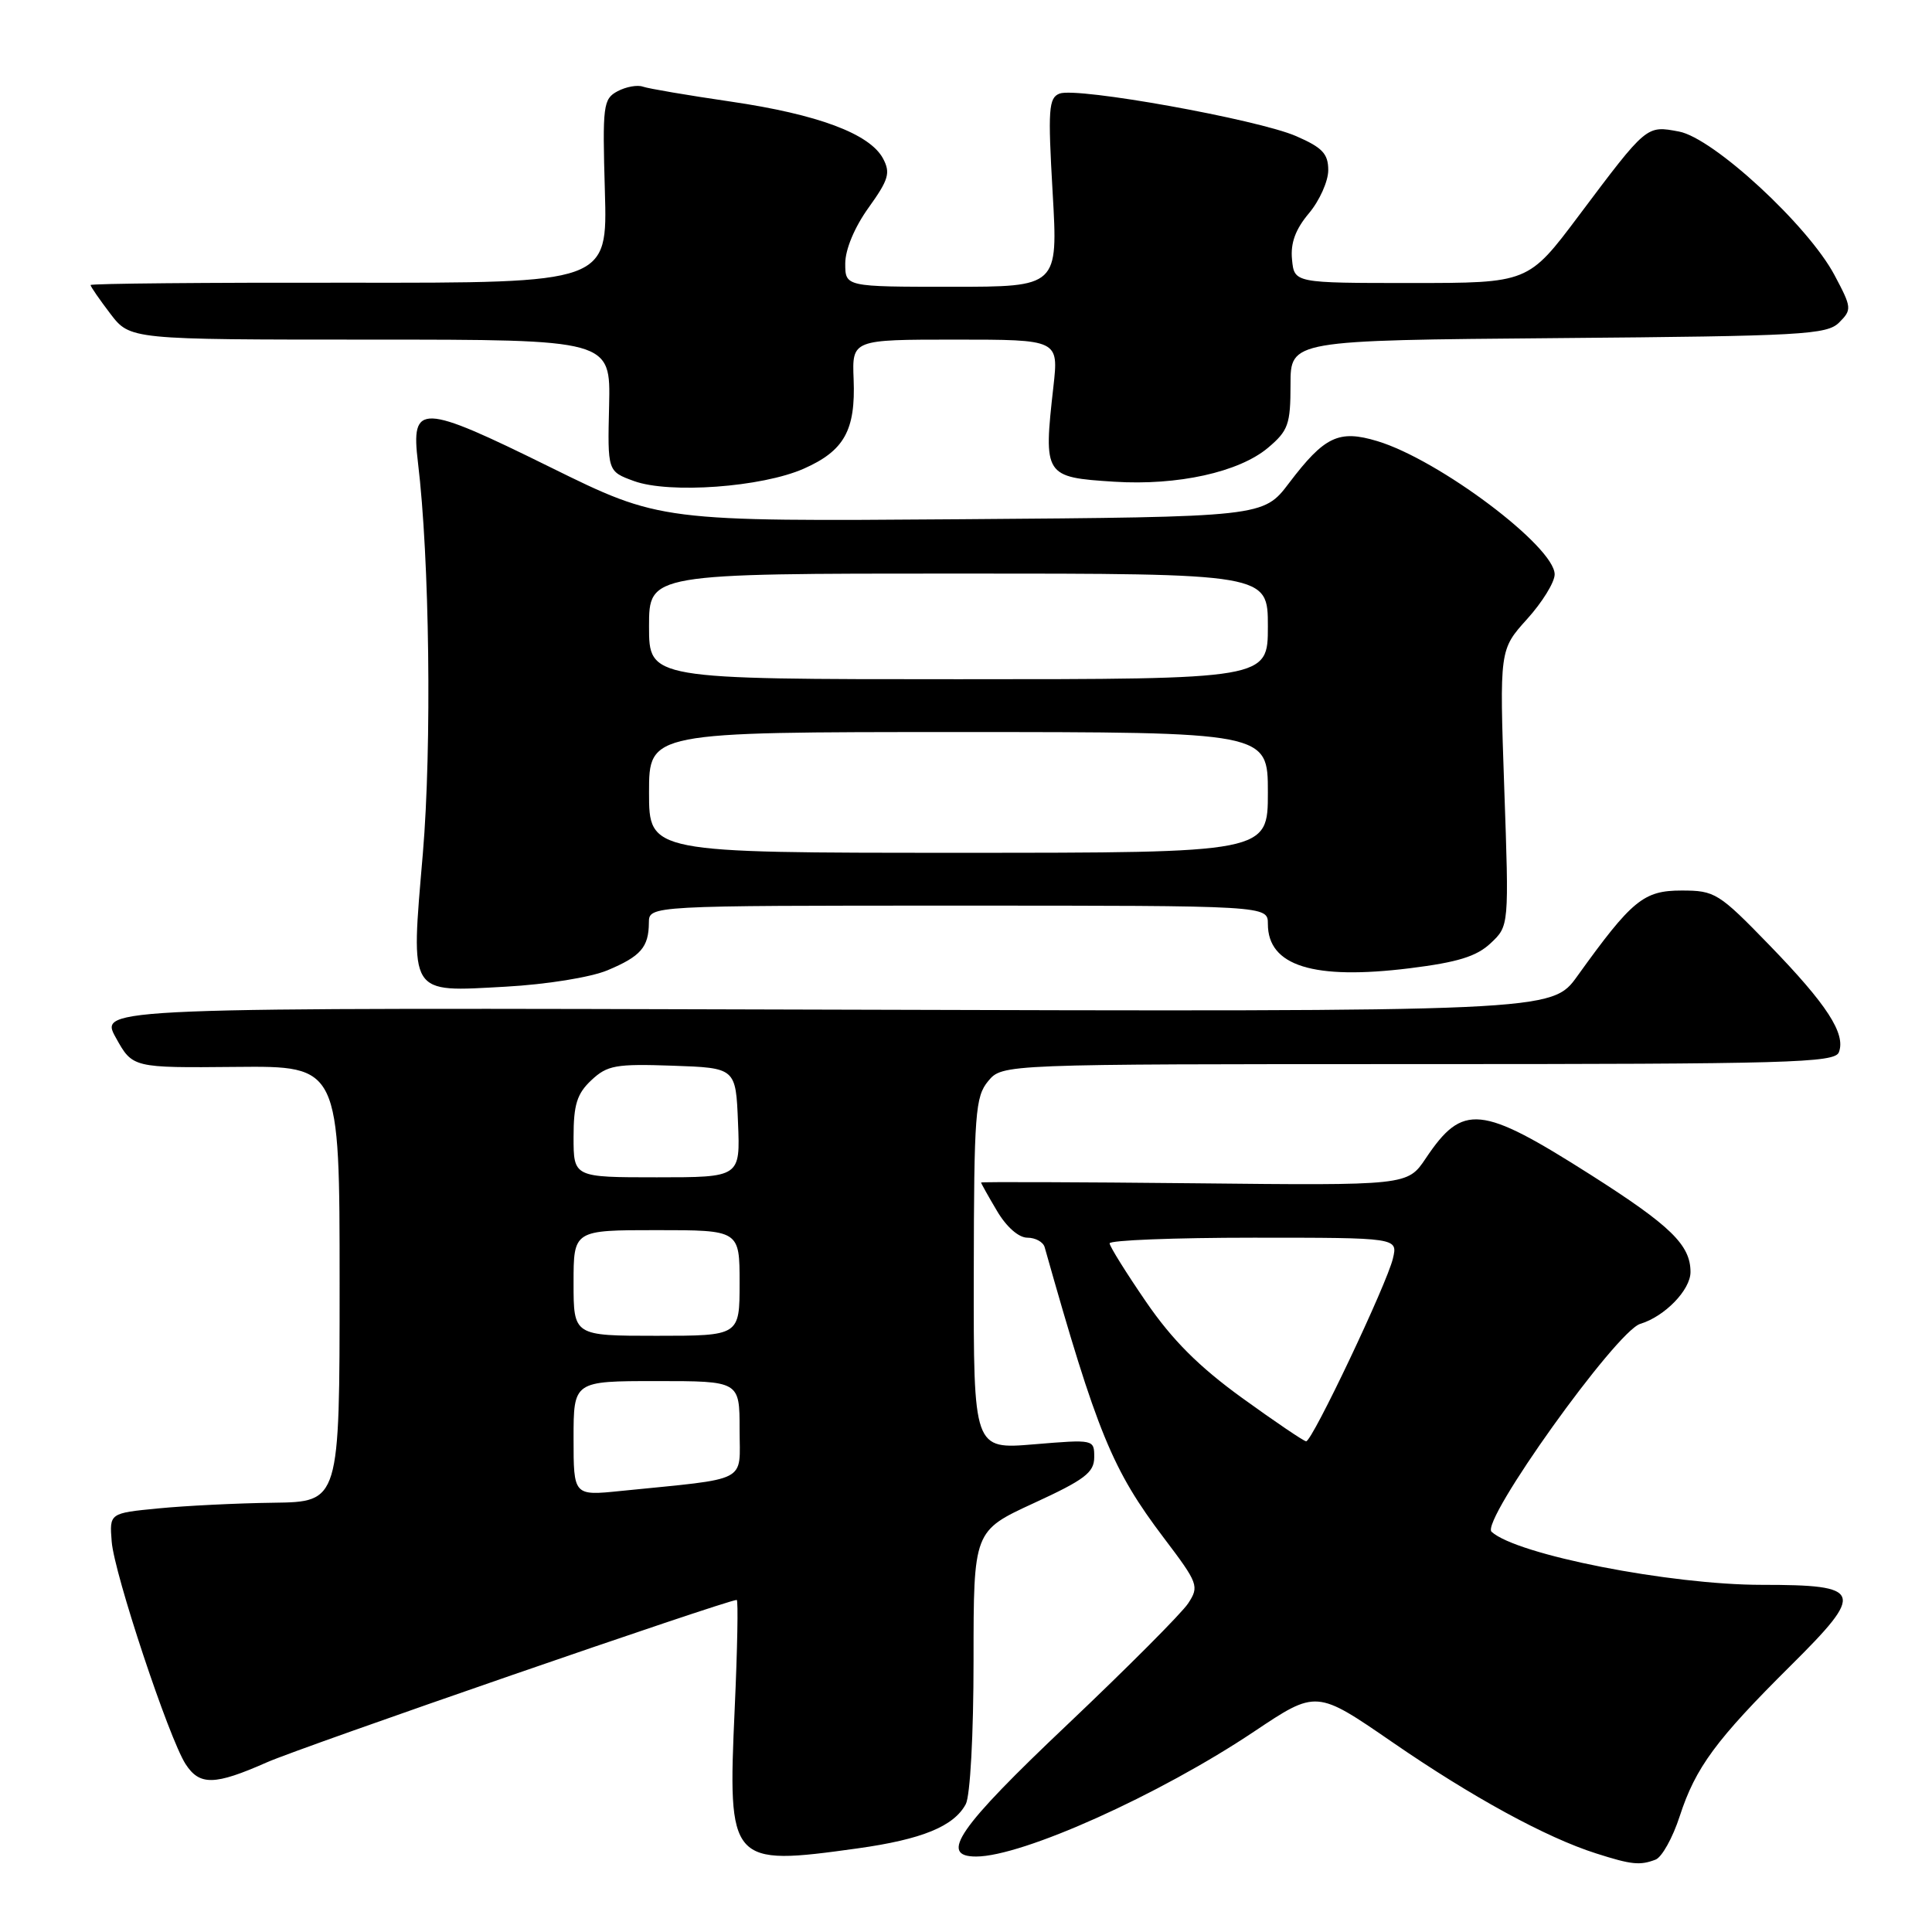 <?xml version="1.0" encoding="UTF-8" standalone="no"?>
<!DOCTYPE svg PUBLIC "-//W3C//DTD SVG 1.1//EN" "http://www.w3.org/Graphics/SVG/1.1/DTD/svg11.dtd" >
<svg xmlns="http://www.w3.org/2000/svg" xmlns:xlink="http://www.w3.org/1999/xlink" version="1.1" viewBox="0 0 256 256">
 <g >
 <path fill="currentColor"
d=" M 219.37 246.41 C 220.21 246.09 221.65 243.50 222.57 240.66 C 224.67 234.20 227.38 230.53 237.29 220.69 C 247.18 210.87 246.87 210.00 233.47 210.00 C 221.28 210.00 200.97 206.01 197.64 202.97 C 196.13 201.59 214.15 176.39 217.34 175.42 C 220.59 174.44 224.00 170.92 224.00 168.55 C 224.00 164.96 221.37 162.41 210.76 155.66 C 196.19 146.40 193.83 146.16 188.92 153.49 C 186.50 157.09 186.50 157.09 158.25 156.79 C 142.71 156.63 130.00 156.59 130.00 156.69 C 130.00 156.80 130.94 158.49 132.10 160.44 C 133.35 162.57 134.98 164.00 136.13 164.00 C 137.19 164.00 138.22 164.56 138.42 165.25 C 145.38 189.89 147.38 194.75 154.22 203.79 C 158.78 209.81 158.92 210.19 157.44 212.45 C 156.59 213.75 149.39 220.97 141.45 228.50 C 126.99 242.19 124.36 246.00 129.34 246.00 C 135.48 246.00 153.64 237.83 166.19 229.43 C 174.43 223.92 174.43 223.92 184.47 230.83 C 195.08 238.14 204.89 243.49 211.50 245.59 C 216.19 247.09 217.31 247.20 219.37 246.41 Z  M 113.64 244.92 C 122.17 243.73 126.39 242.00 127.97 239.06 C 128.56 237.95 129.00 229.83 129.00 219.99 C 129.00 202.85 129.00 202.85 136.99 199.17 C 143.71 196.08 144.98 195.12 144.99 193.11 C 145.00 190.72 144.96 190.72 137.00 191.38 C 129.00 192.05 129.00 192.05 129.03 168.77 C 129.06 147.50 129.23 145.31 130.94 143.25 C 132.82 141.00 132.82 141.00 187.94 141.00 C 237.07 141.00 243.13 140.83 243.66 139.43 C 244.60 136.98 242.09 133.11 234.47 125.25 C 227.74 118.31 227.23 118.00 222.82 118.00 C 217.78 118.00 216.25 119.26 209.01 129.33 C 205.62 134.06 205.62 134.06 109.37 133.78 C 13.13 133.50 13.13 133.50 15.35 137.50 C 17.57 141.50 17.57 141.50 31.28 141.37 C 45.00 141.24 45.00 141.24 45.00 170.12 C 45.00 199.00 45.00 199.00 36.25 199.12 C 31.44 199.18 24.58 199.52 21.00 199.87 C 14.50 200.50 14.50 200.50 14.80 204.27 C 15.13 208.52 22.37 230.30 24.59 233.75 C 26.45 236.62 28.44 236.58 35.36 233.52 C 39.97 231.48 96.33 212.00 97.62 212.00 C 97.83 212.00 97.71 218.50 97.35 226.44 C 96.42 246.99 96.67 247.28 113.64 244.92 Z  M 80.49 128.57 C 84.91 126.72 85.96 125.51 85.98 122.25 C 86.00 120.00 86.00 120.00 127.00 120.00 C 168.00 120.00 168.00 120.00 168.00 122.43 C 168.00 127.99 174.03 129.88 186.79 128.30 C 193.14 127.51 195.65 126.74 197.52 124.98 C 199.96 122.69 199.96 122.69 199.32 104.39 C 198.69 86.09 198.69 86.09 202.34 82.04 C 204.35 79.82 206.00 77.15 206.00 76.11 C 206.00 72.43 190.67 60.91 182.50 58.45 C 177.40 56.91 175.51 57.81 170.81 64.00 C 167.40 68.50 167.40 68.50 127.45 68.80 C 87.50 69.10 87.50 69.10 72.88 61.89 C 55.73 53.43 54.43 53.39 55.38 61.27 C 56.92 73.96 57.23 98.86 56.03 113.09 C 54.42 132.08 54.03 131.45 67.01 130.74 C 72.43 130.44 78.26 129.50 80.49 128.57 Z  M 106.51 62.10 C 111.87 59.73 113.38 57.01 113.11 50.26 C 112.90 45.00 112.90 45.00 126.59 45.00 C 140.28 45.00 140.28 45.00 139.58 51.25 C 138.25 63.06 138.37 63.24 147.65 63.83 C 156.05 64.36 164.16 62.57 168.01 59.34 C 170.70 57.07 171.00 56.24 171.00 50.96 C 171.00 45.10 171.00 45.10 206.47 44.80 C 238.84 44.53 242.09 44.35 243.70 42.73 C 245.40 41.03 245.37 40.76 243.09 36.47 C 239.61 29.90 227.03 18.28 222.47 17.43 C 218.14 16.62 218.25 16.52 209.18 28.60 C 202.50 37.50 202.50 37.50 187.00 37.50 C 171.50 37.50 171.50 37.50 171.20 34.39 C 170.98 32.21 171.66 30.37 173.45 28.25 C 174.85 26.58 176.00 24.01 176.00 22.55 C 176.00 20.37 175.22 19.55 171.75 18.04 C 166.65 15.82 142.71 11.51 140.40 12.40 C 138.95 12.96 138.84 14.46 139.48 25.51 C 140.20 38.00 140.20 38.00 126.10 38.00 C 112.00 38.00 112.00 38.00 112.00 34.91 C 112.00 33.06 113.23 30.11 115.09 27.52 C 117.75 23.81 118.02 22.91 117.01 21.01 C 115.25 17.72 108.36 15.15 96.82 13.46 C 91.14 12.63 85.90 11.74 85.18 11.48 C 84.45 11.22 82.94 11.50 81.83 12.09 C 79.92 13.11 79.82 13.95 80.15 25.34 C 80.50 37.50 80.50 37.50 46.25 37.46 C 27.41 37.43 12.00 37.57 12.00 37.77 C 12.00 37.97 13.18 39.68 14.62 41.57 C 17.24 45.00 17.24 45.00 49.07 45.00 C 80.91 45.00 80.91 45.00 80.71 53.73 C 80.50 62.46 80.50 62.46 84.00 63.74 C 88.69 65.45 100.95 64.56 106.51 62.10 Z  M 164.58 185.23 C 158.85 181.08 155.34 177.57 151.86 172.50 C 149.22 168.65 147.04 165.16 147.03 164.75 C 147.01 164.34 155.60 164.00 166.11 164.00 C 185.22 164.00 185.22 164.00 184.57 166.75 C 183.78 170.12 173.87 191.01 173.07 190.98 C 172.76 190.97 168.94 188.38 164.58 185.23 Z  M 76.00 190.60 C 76.00 183.00 76.00 183.00 87.00 183.00 C 98.00 183.00 98.00 183.00 98.00 189.41 C 98.00 196.59 99.49 195.82 82.25 197.56 C 76.00 198.20 76.00 198.20 76.00 190.60 Z  M 76.00 170.00 C 76.00 163.00 76.00 163.00 87.00 163.00 C 98.00 163.00 98.00 163.00 98.00 170.00 C 98.00 177.00 98.00 177.00 87.00 177.00 C 76.00 177.00 76.00 177.00 76.00 170.00 Z  M 76.00 150.67 C 76.00 146.37 76.45 144.92 78.36 143.13 C 80.47 141.15 81.60 140.95 89.11 141.21 C 97.50 141.50 97.50 141.50 97.79 148.75 C 98.09 156.00 98.09 156.00 87.04 156.00 C 76.00 156.00 76.00 156.00 76.00 150.67 Z  M 86.00 105.00 C 86.00 97.00 86.00 97.00 127.00 97.00 C 168.00 97.00 168.00 97.00 168.00 105.00 C 168.00 113.00 168.00 113.00 127.00 113.00 C 86.00 113.00 86.00 113.00 86.00 105.00 Z  M 86.00 83.00 C 86.00 76.00 86.00 76.00 127.00 76.00 C 168.00 76.00 168.00 76.00 168.00 83.00 C 168.00 90.00 168.00 90.00 127.00 90.00 C 86.00 90.00 86.00 90.00 86.00 83.00 Z "/>
</g>
</svg>